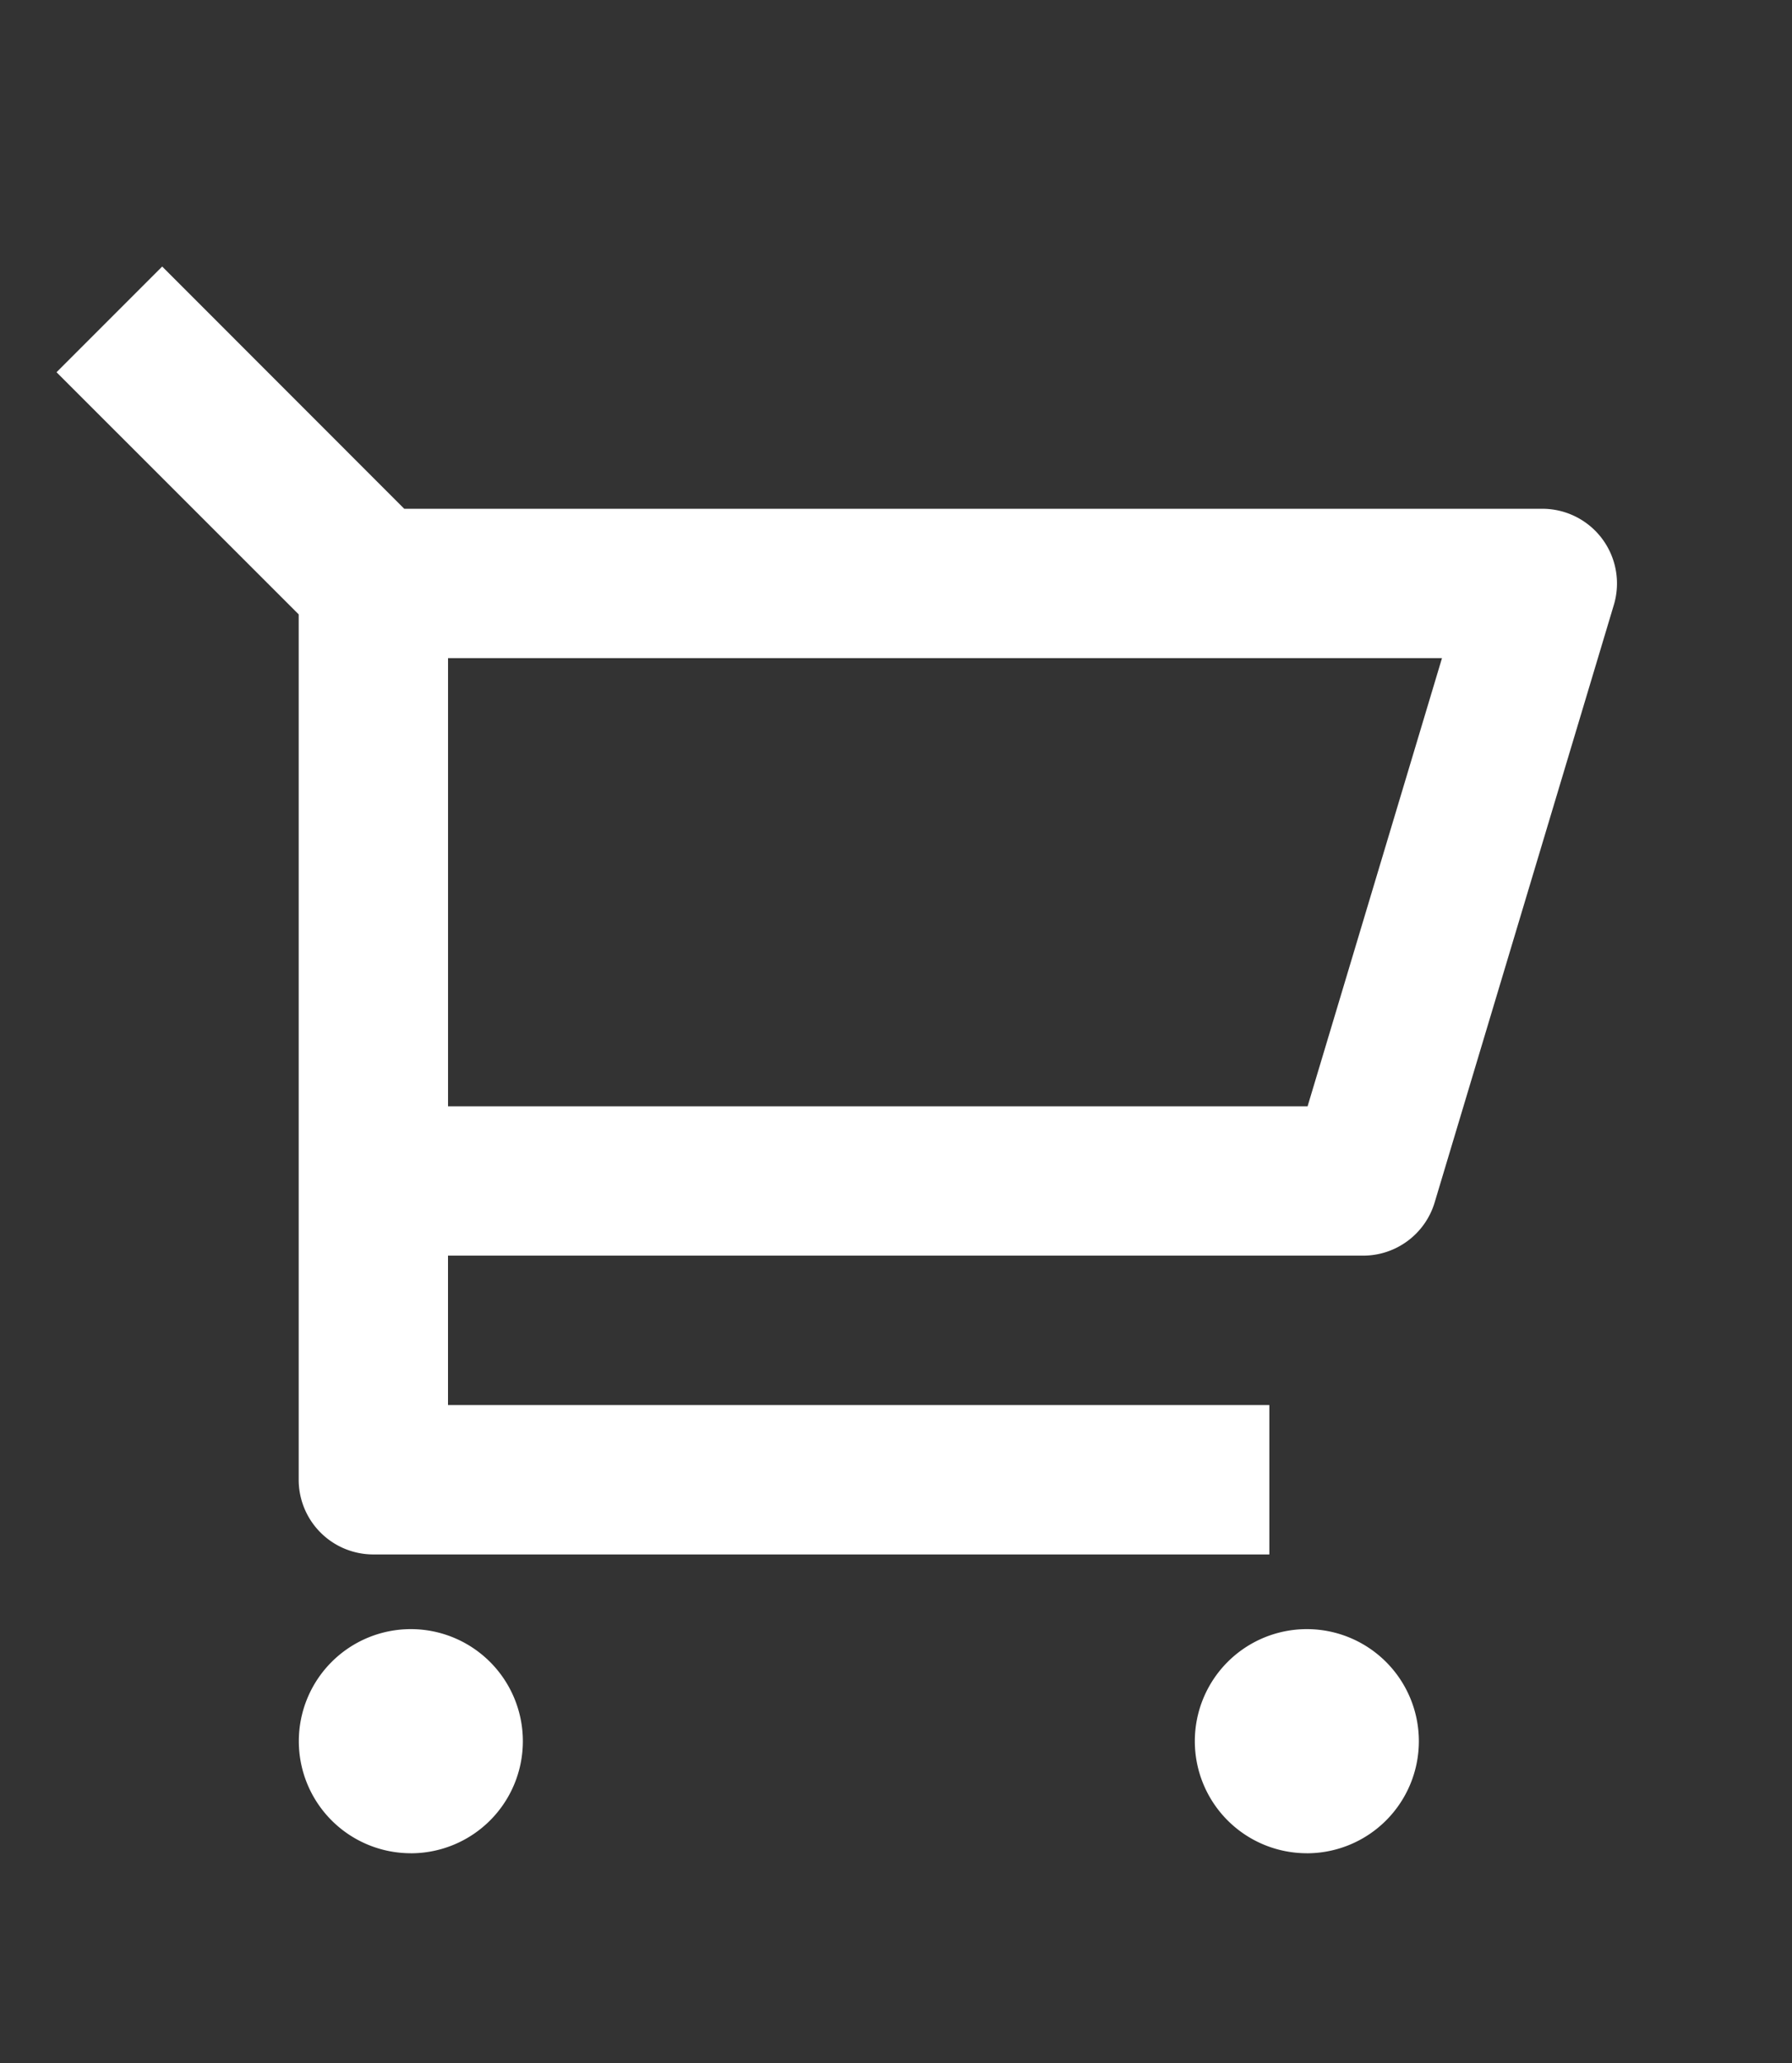 <svg xmlns="http://www.w3.org/2000/svg" xmlns:xlink="http://www.w3.org/1999/xlink" width="53" height="61" viewBox="0 0 53 61">
  <rect x="0" y="0" width="53" height="61" fill="#333333" stroke="none"/>
  <defs>
    <clipPath id="clip-logo-carrito">
      <rect width="53" height="61"/>
    </clipPath>
  </defs>
  <g id="logo-carrito" clip-path="url(#clip-logo-carrito)">
    <g id="Grupo_85" data-name="Grupo 85" transform="translate(-5849 -39)">
      <g id="shopping-cart-2-line" transform="translate(5849 43)">
        <path id="Trazado_85" data-name="Trazado 85" d="M0,0H53V53H0Z" fill="none"/>
        <path id="Trazado_86" data-name="Trazado 86" d="M7.919,12.041.757,4.882,3.882,1.757l7.159,7.162H44.7a2.208,2.208,0,0,1,2.116,2.842l-5.3,17.667A2.208,2.208,0,0,1,39.4,31H12.335v4.417H36.627v4.417h-26.5a2.208,2.208,0,0,1-2.208-2.208Zm4.417,1.294v13.25H37.758l3.975-13.25Zm-1.1,35.333a3.313,3.313,0,1,1,3.313-3.313A3.313,3.313,0,0,1,11.231,48.669Zm26.5,0a3.313,3.313,0,1,1,3.313-3.313A3.313,3.313,0,0,1,37.731,48.669Z" transform="translate(0.915 2.123)" fill="#fff"/>
      </g>
    </g>
  </g>
</svg>
